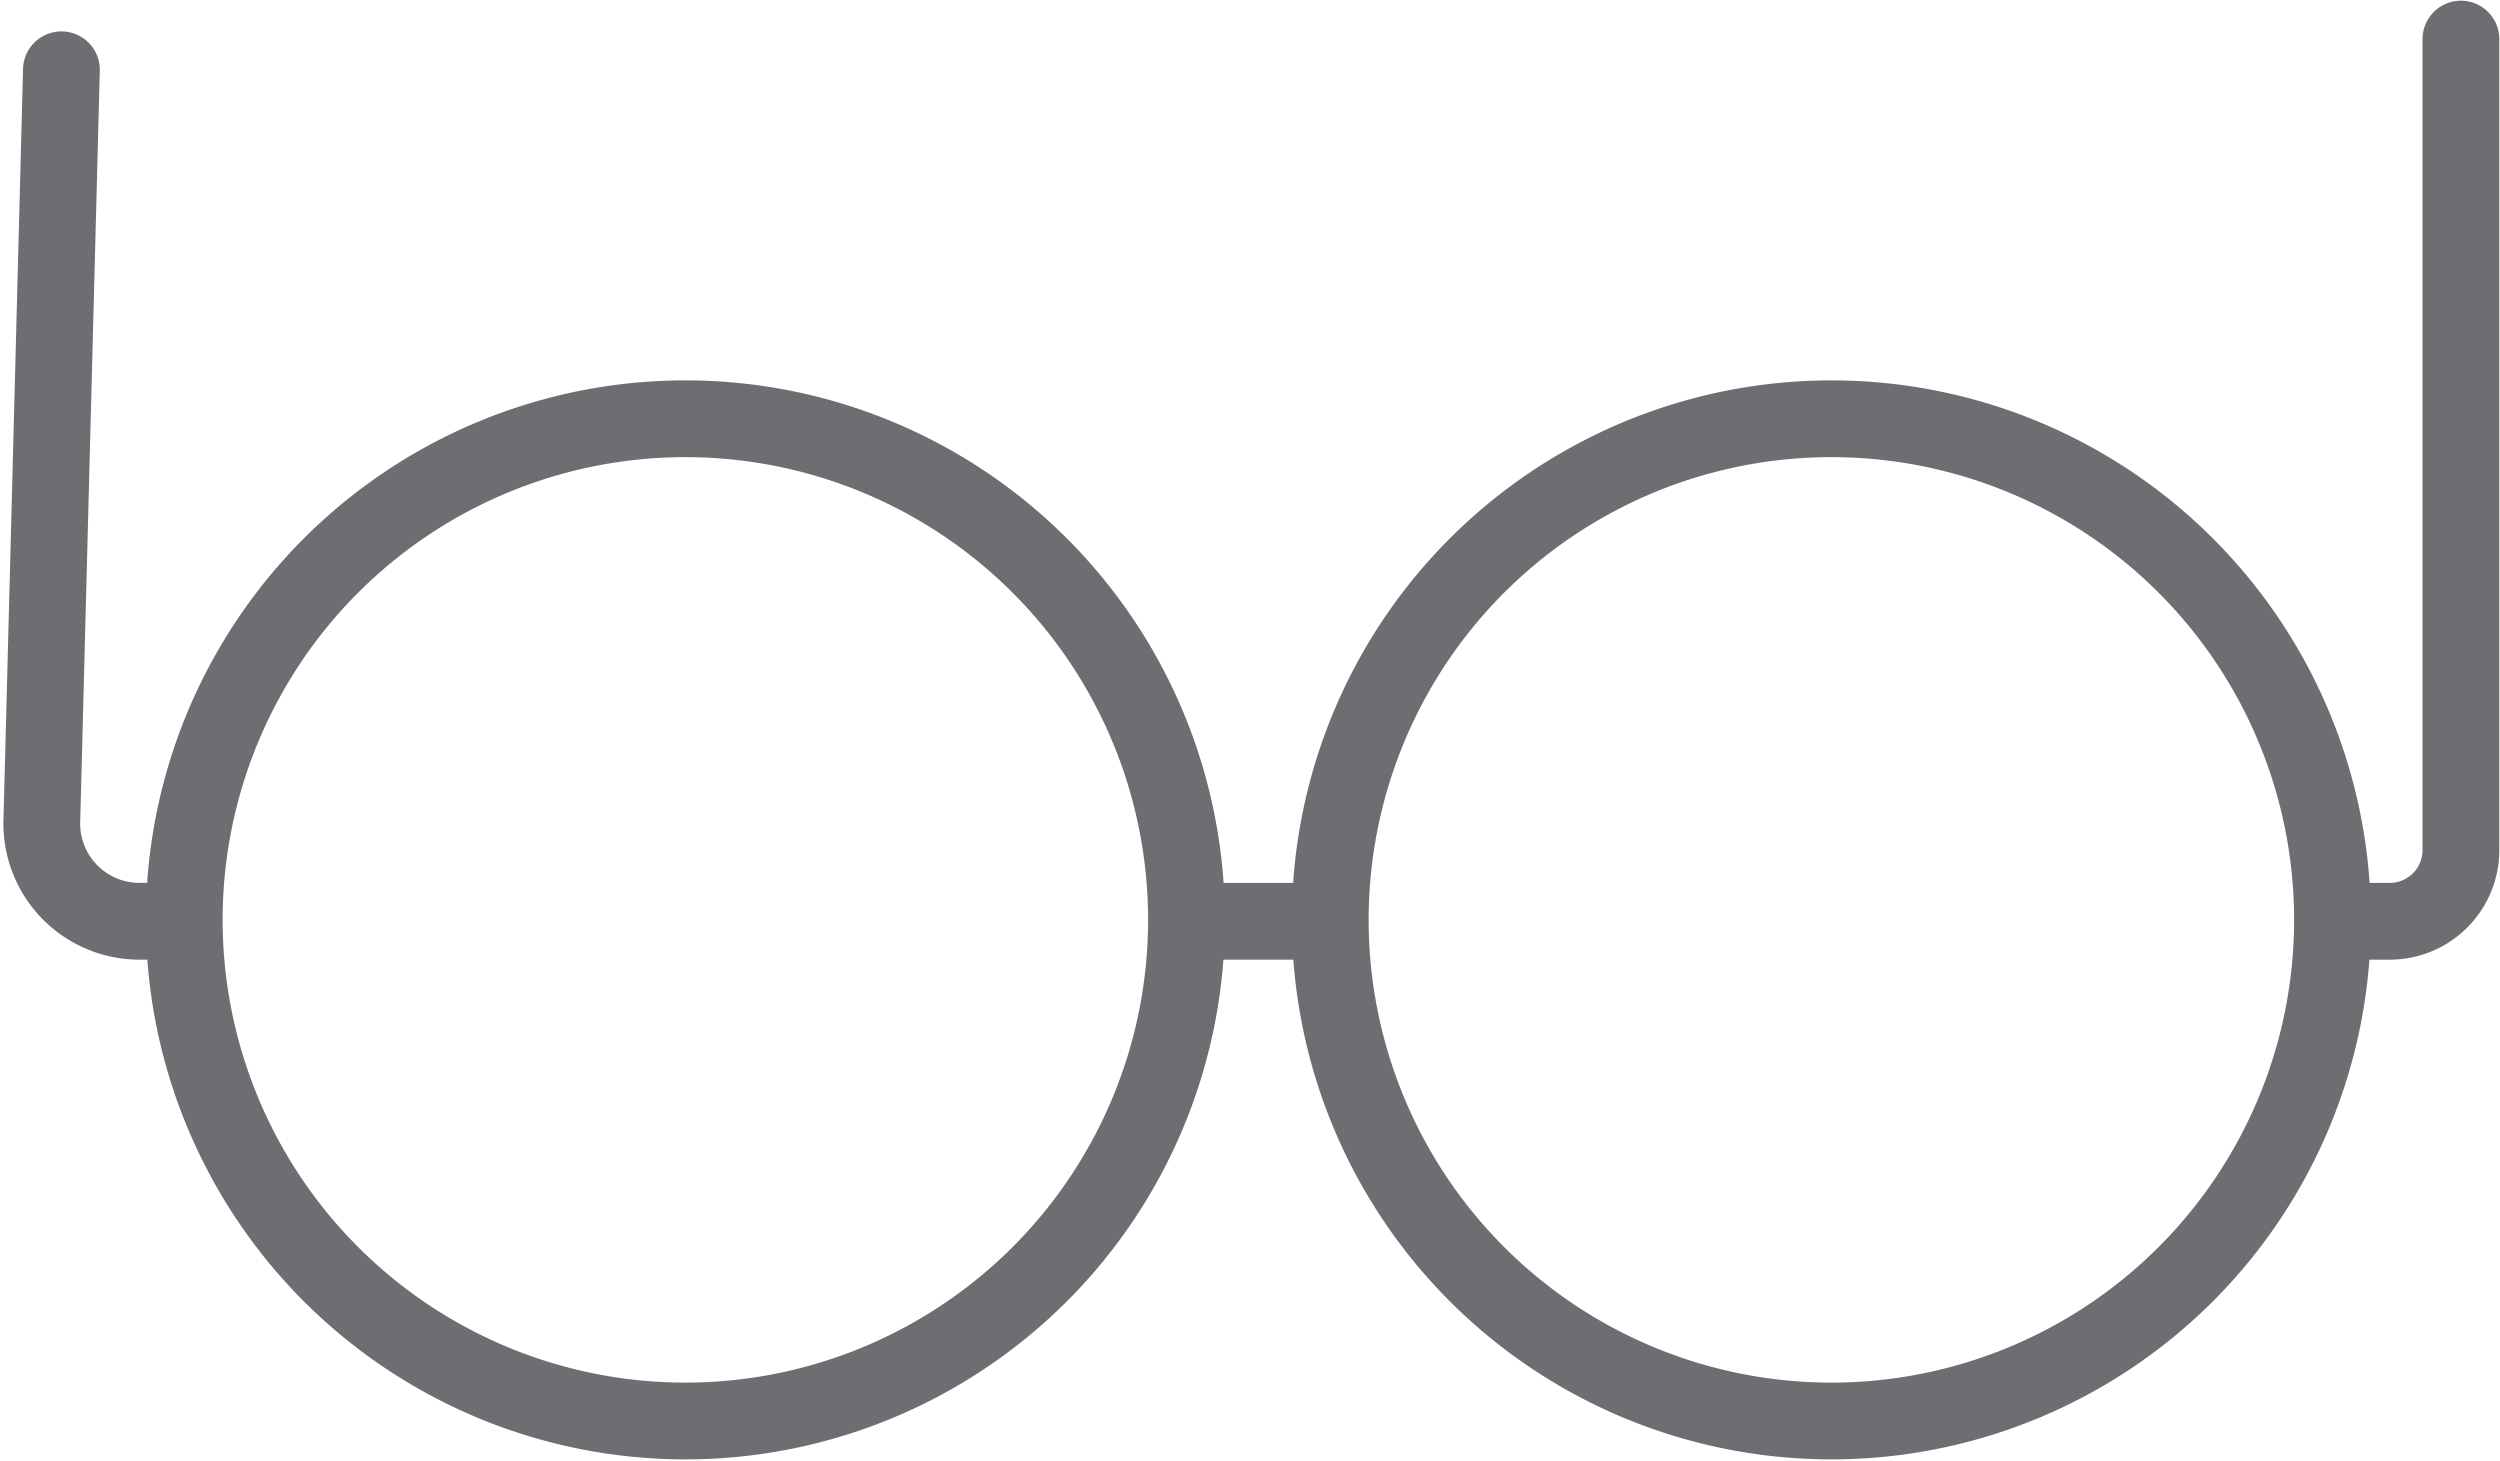 <svg xmlns="http://www.w3.org/2000/svg" viewBox="0 0 17.91 10.47"><defs><style>.cls-1,.cls-2{fill:none;stroke:#6d6e71;stroke-miterlimit:10;stroke-width:0.55px;}.cls-2{stroke-linecap:round;}</style></defs><title>leitura</title><g id="Layer_2" data-name="Layer 2"><g id="Layer_1-2" data-name="Layer 1"><path class="cls-1" d="M4.91,3A3.59,3.59,0,1,1,1.32,6.6,3.59,3.59,0,0,1,4.91,3Z"/><path class="cls-1" d="M13.12,3A3.59,3.59,0,1,1,9.53,6.6,3.59,3.59,0,0,1,13.12,3Z"/><line class="cls-1" x1="8.5" y1="6.6" x2="9.43" y2="6.6"/><path class="cls-2" d="M1.05,6.6H1a.7.7,0,0,1-.7-.73L.44.5"/><path class="cls-2" d="M16.84,6.6h.28a.51.51,0,0,0,.51-.52V.28"/></g></g></svg>